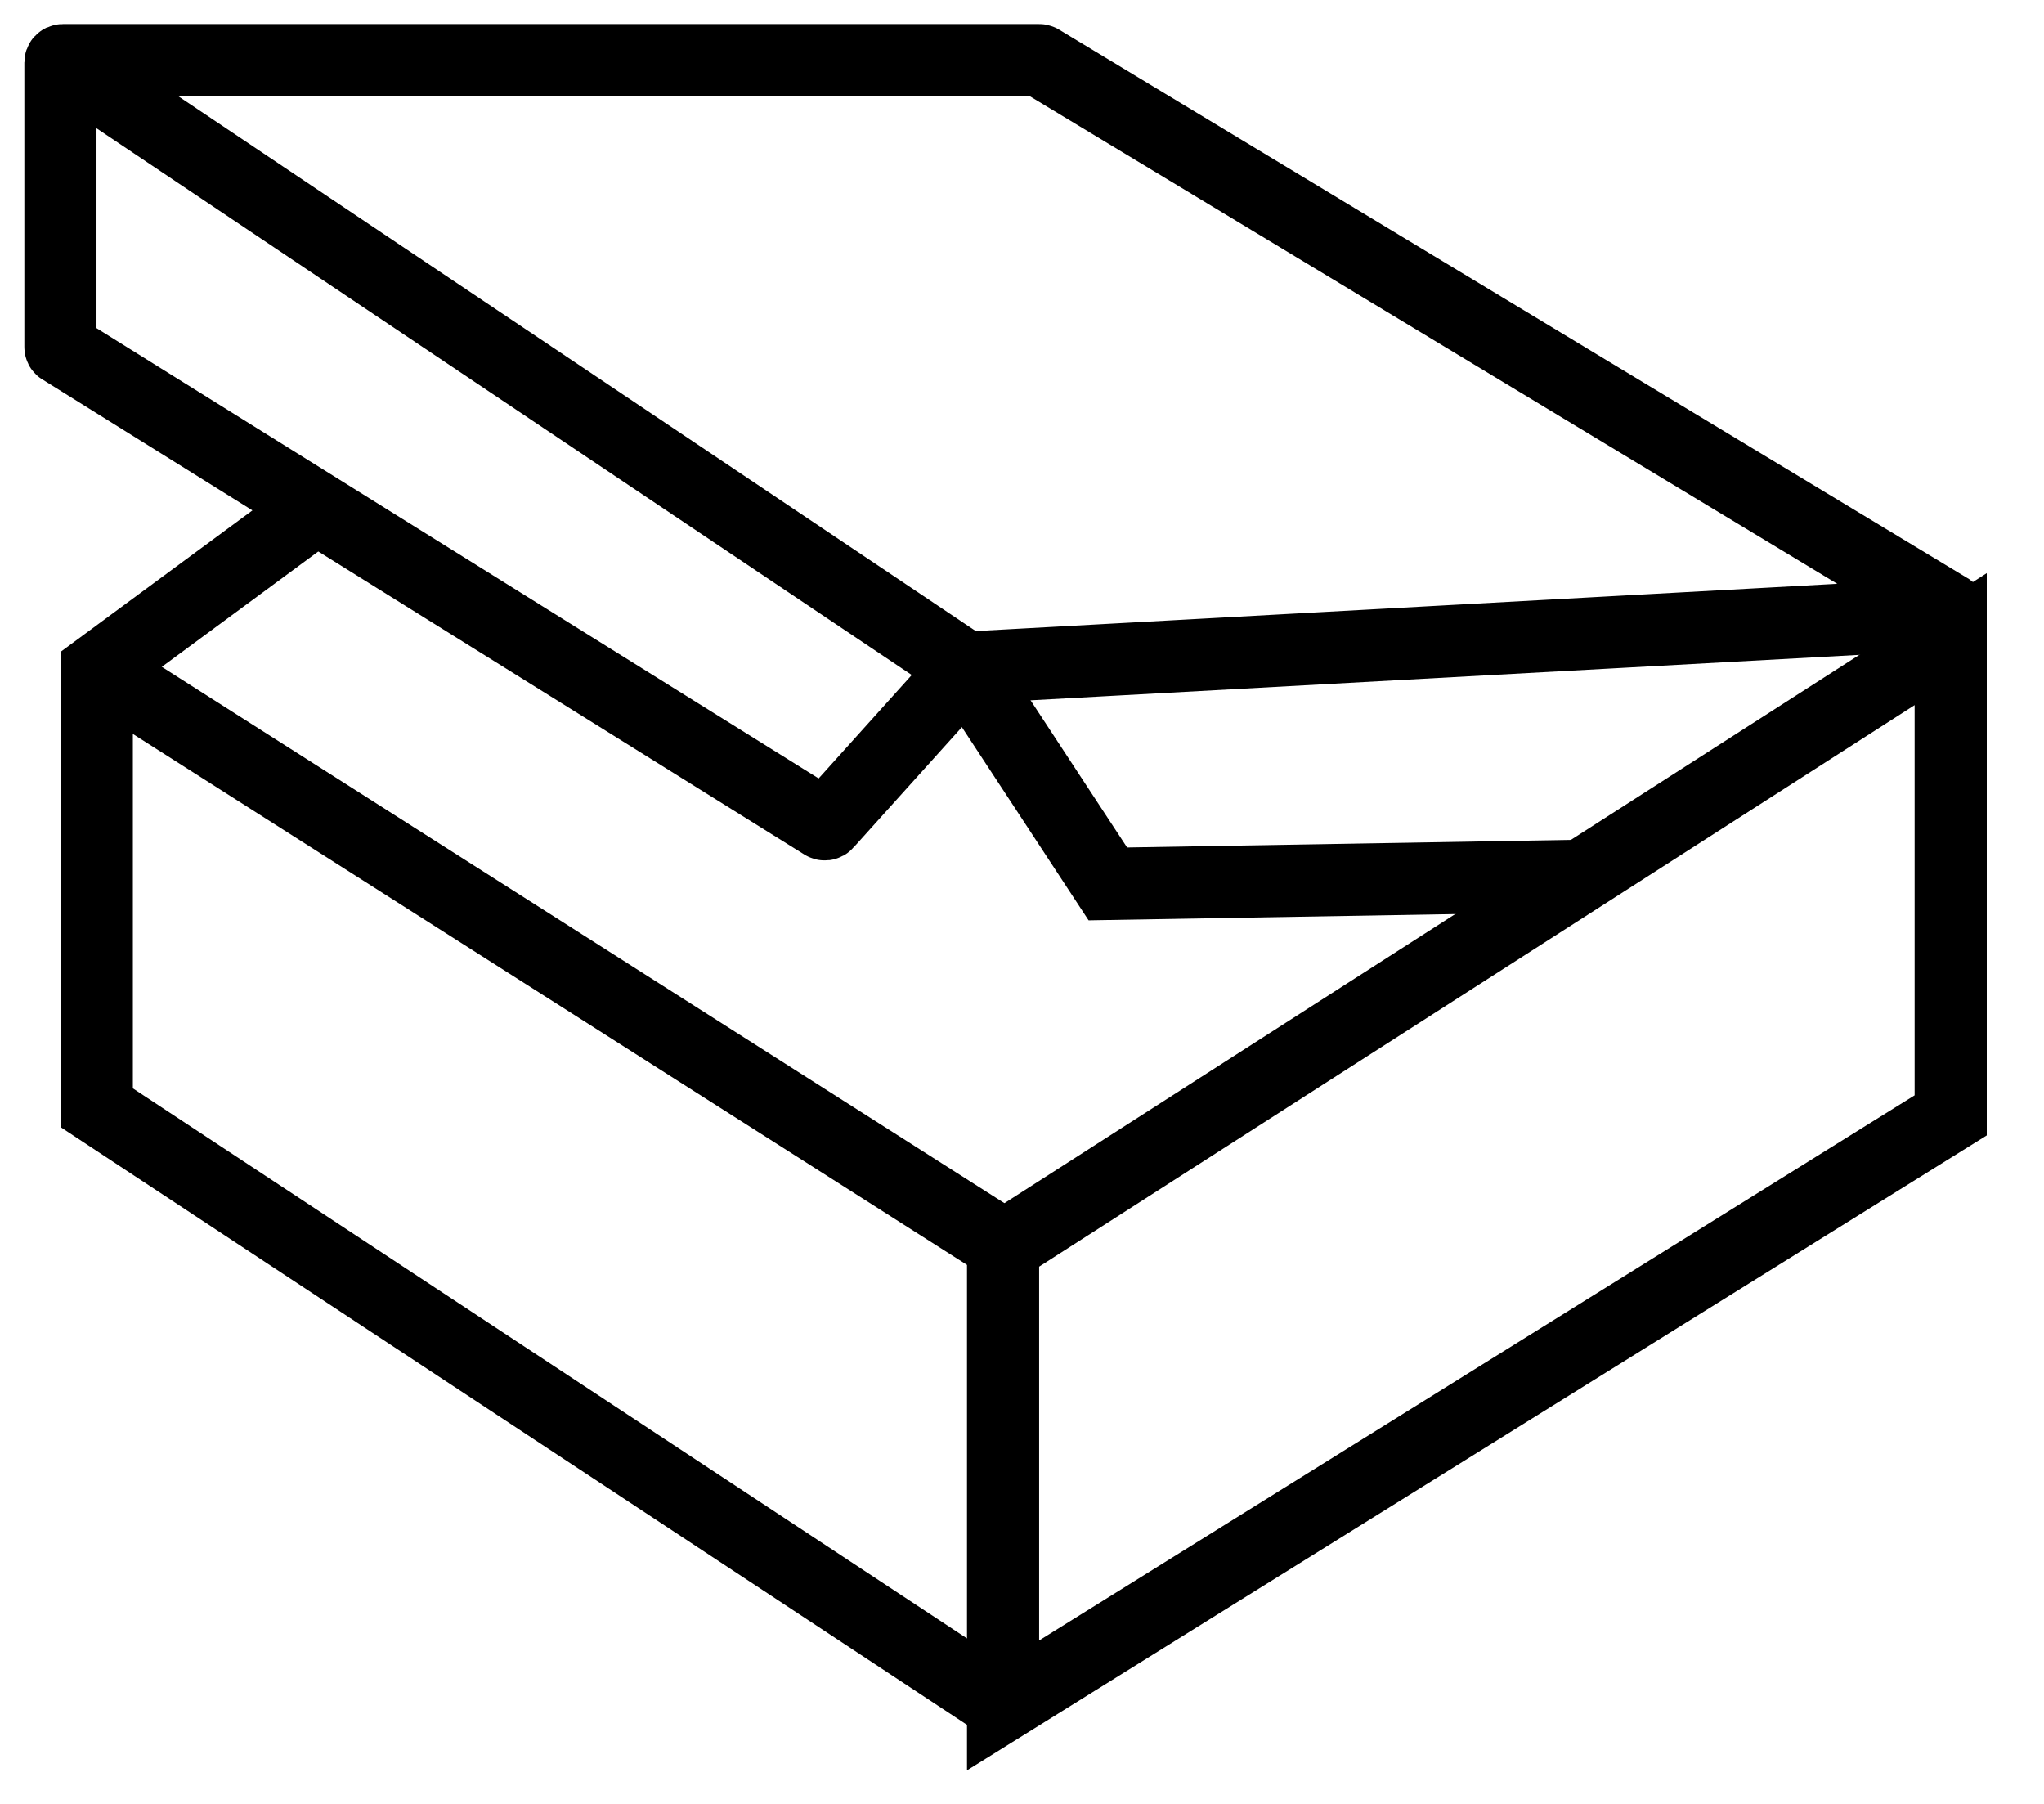 <svg width="34" height="30" viewBox="0 0 34 30" fill="none" xmlns="http://www.w3.org/2000/svg">
<path d="M16.685 28.362V20.737L32.448 10.629V11.399V18.549L16.685 28.362ZM16.685 28.362L1.61 18.423V11.142L5.13 8.547" stroke="black" stroke-width="1.2" stroke-miterlimit="10"/>
<path d="M1.61 11.113L16.947 20.873" stroke="black" stroke-width="1.2" stroke-miterlimit="10"/>
<path d="M32.428 10.135L17.305 1.005C17.3 1 17.29 1 17.285 1H1.044C1.019 1 1.005 1.019 1.005 1.039V5.768C1.005 5.783 1.01 5.798 1.024 5.802L13.698 13.703C13.713 13.713 13.737 13.713 13.752 13.693L16.07 11.118C16.075 11.108 16.09 11.103 16.099 11.103L32.419 10.208C32.448 10.208 32.462 10.159 32.428 10.135Z" stroke="black" stroke-width="1.2" stroke-miterlimit="10"/>
<path d="M26.304 14.565L18.428 14.7L16.075 11.113L1 1.005" stroke="black" stroke-width="1.2" stroke-miterlimit="10"/>
</svg>
